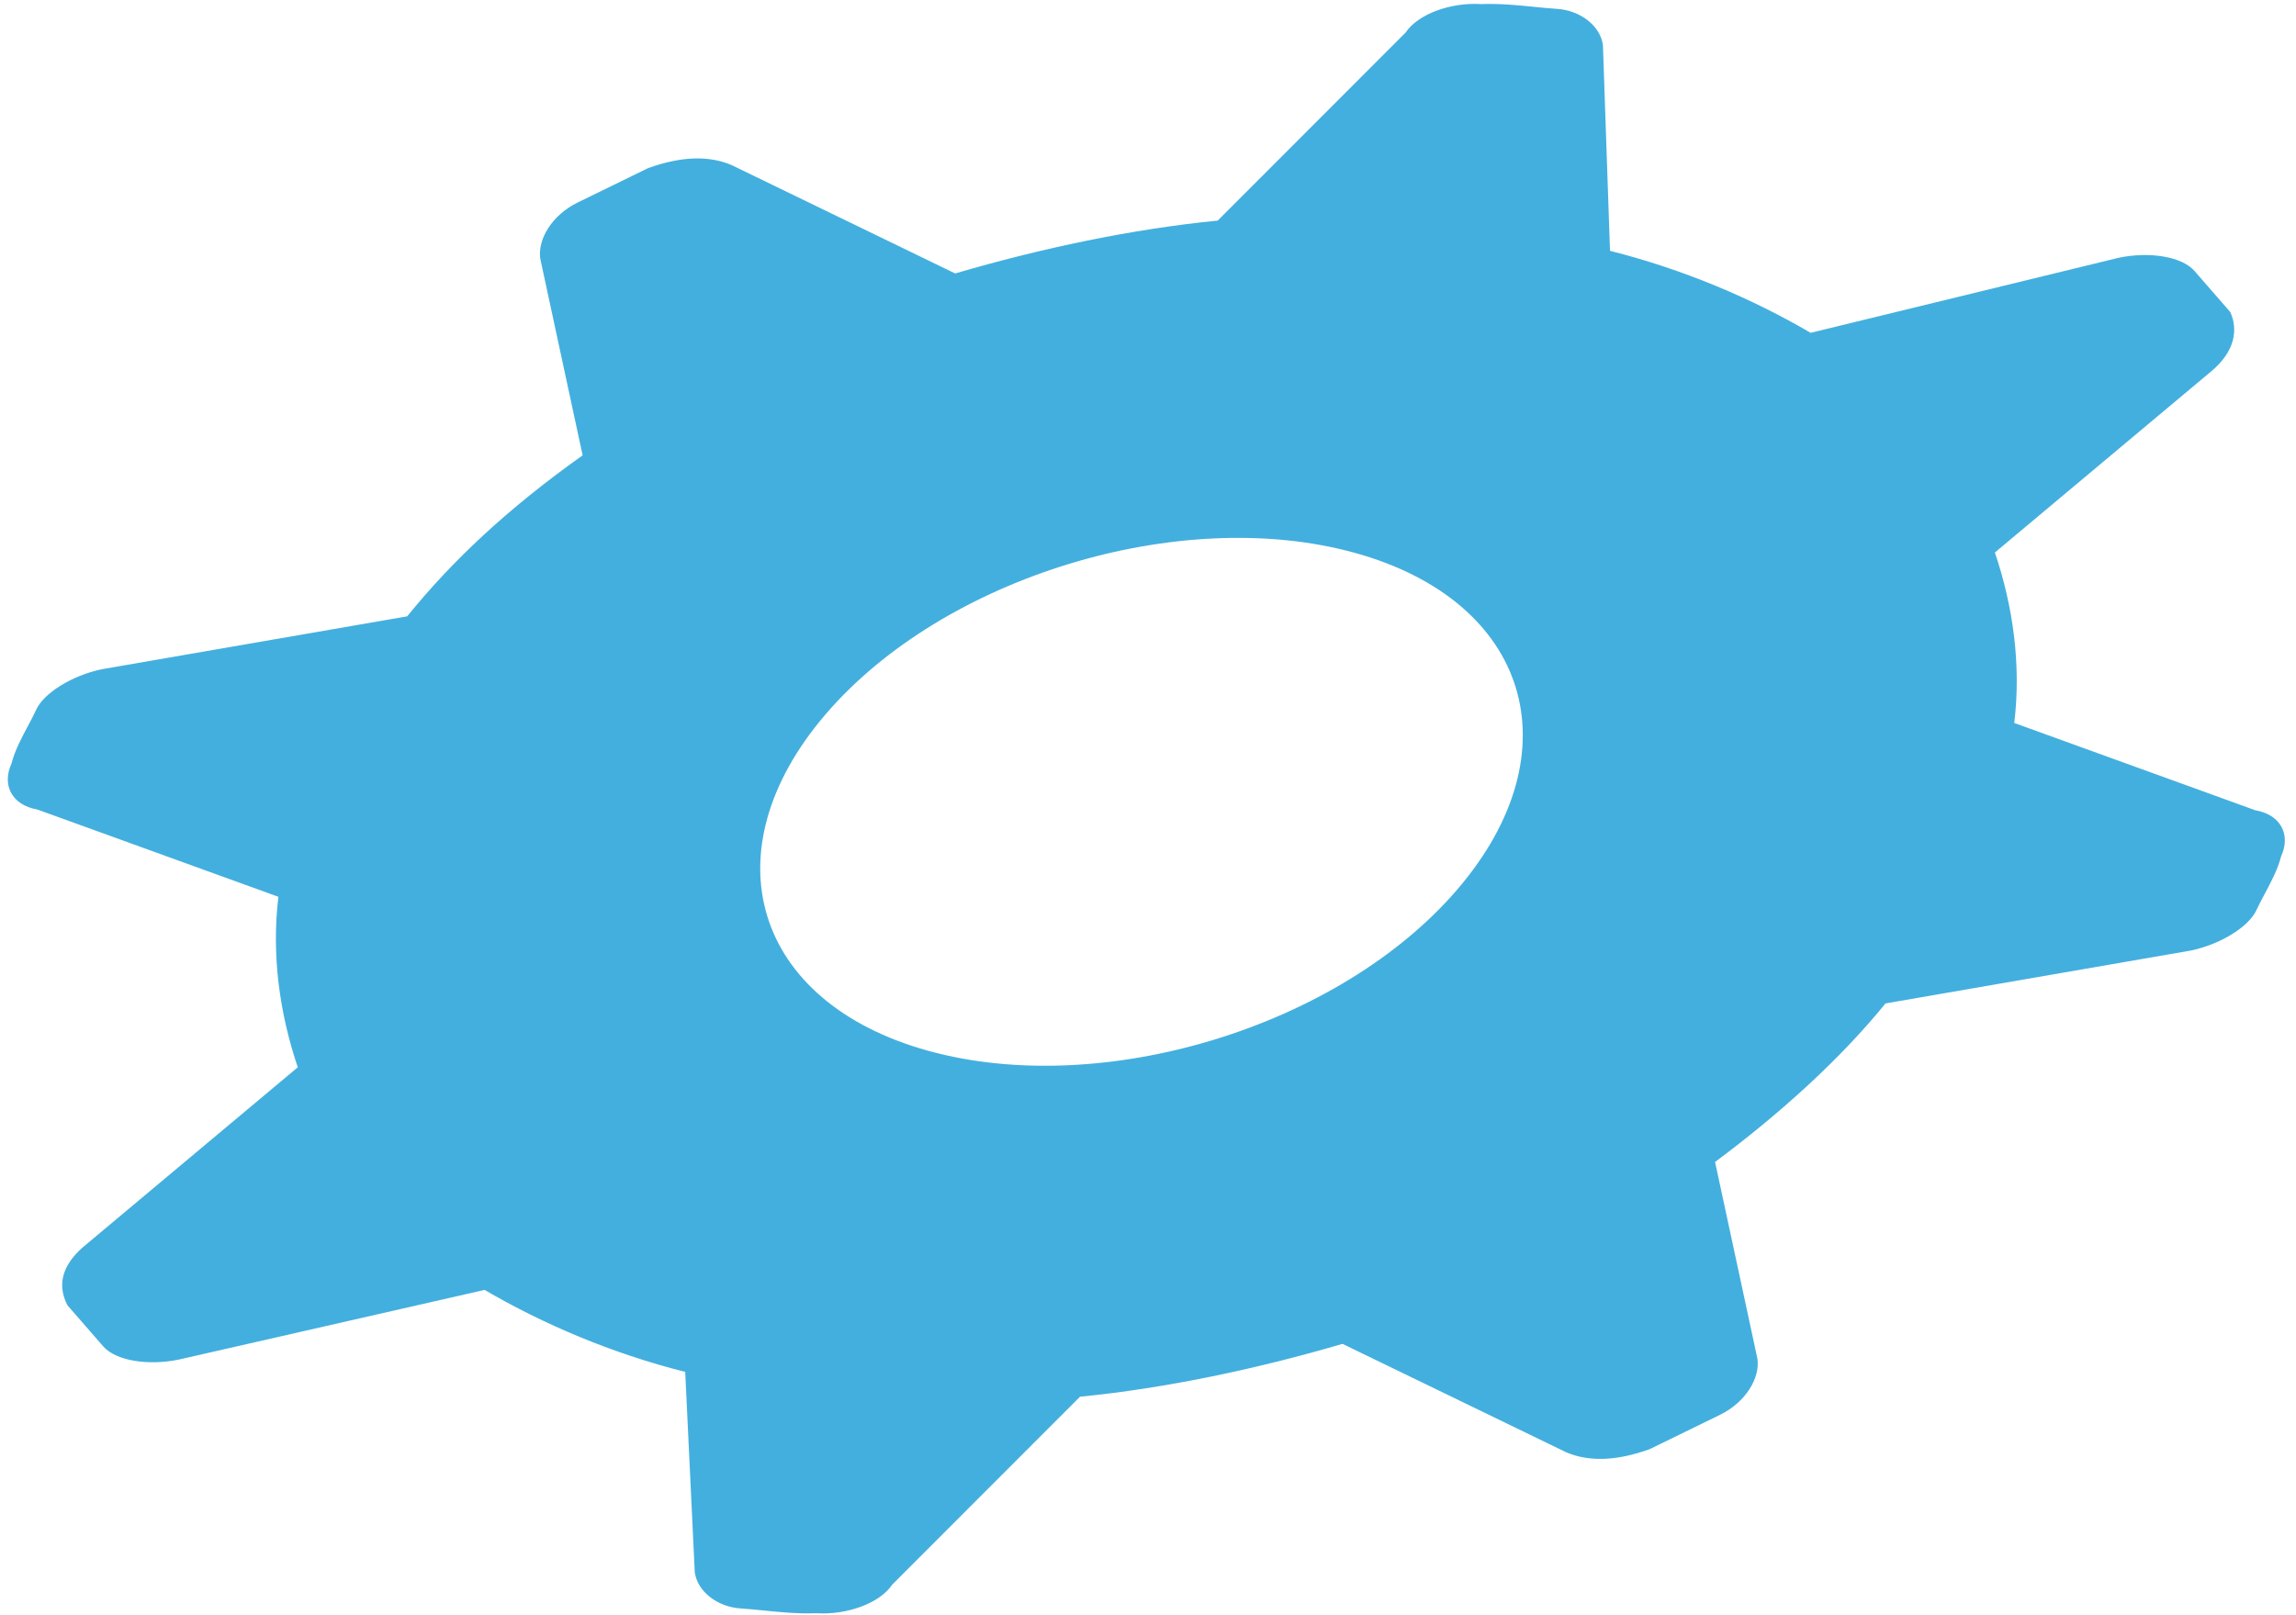 <svg width="162" height="114" viewBox="0 0 162 114" fill="none" xmlns="http://www.w3.org/2000/svg">
<path fill-rule="evenodd" clip-rule="evenodd" d="M7.172 47.235L28.729 43.5C31.903 39.587 35.792 35.915 41.109 32.137L38.117 18.241C37.925 16.858 38.98 15.162 40.756 14.294L43.242 13.08L45.728 11.866C48.04 11.032 50.002 10.96 51.615 11.649L67.394 19.3C73.445 17.526 79.856 16.167 85.917 15.569L99.171 2.303C100.05 0.988 102.362 0.154 104.505 0.289C105.836 0.24 107.086 0.366 108.254 0.484C108.809 0.54 109.345 0.594 109.862 0.626C111.469 0.727 112.907 1.797 113.099 3.18L113.598 17.703C118.786 19.008 123.625 21.075 127.753 23.489L149.473 18.197C151.61 17.744 153.933 18.086 154.835 19.122L156.099 20.573L157.362 22.023C157.909 23.232 157.746 24.789 155.976 26.244L140.754 38.994C142.041 42.796 142.617 46.945 142.121 51.026L159.135 57.188C160.923 57.496 161.65 58.913 160.951 60.435C160.718 61.35 160.239 62.25 159.791 63.09C159.578 63.489 159.373 63.875 159.204 64.242C158.68 65.384 156.729 66.632 154.592 67.085L133.036 70.82C129.862 74.733 125.617 78.579 121.011 82.01L124.002 95.906C124.194 97.289 123.14 98.985 121.364 99.852L118.878 101.067L116.391 102.281C114.08 103.115 112.117 103.187 110.505 102.498L94.725 94.847C88.675 96.621 82.264 97.98 76.203 98.577L62.949 111.843C62.069 113.159 59.758 113.992 57.615 113.858C56.284 113.907 55.034 113.781 53.866 113.663C53.311 113.607 52.775 113.553 52.258 113.521C50.651 113.419 49.213 112.35 49.021 110.967L48.347 96.825C43.159 95.519 38.32 93.452 34.192 91.038L12.647 95.949C10.51 96.402 8.187 96.06 7.284 95.025L6.021 93.574L4.758 92.124C4.03 90.707 4.374 89.358 5.789 88.076L21.011 75.326C19.724 71.524 19.148 67.376 19.643 63.294L2.63 57.132C0.842 56.824 0.114 55.407 0.813 53.885C1.046 52.97 1.526 52.07 1.974 51.23C2.186 50.831 2.392 50.446 2.56 50.078C3.085 48.936 5.035 47.688 7.172 47.235ZM65.495 74.163C77.809 77.57 94.529 72.464 102.839 62.759C111.15 53.054 107.904 42.425 95.59 39.018C83.275 35.611 66.555 40.717 58.245 50.422C49.934 60.127 53.18 70.757 65.495 74.163Z" fill="#43AFDE"/>
</svg>

